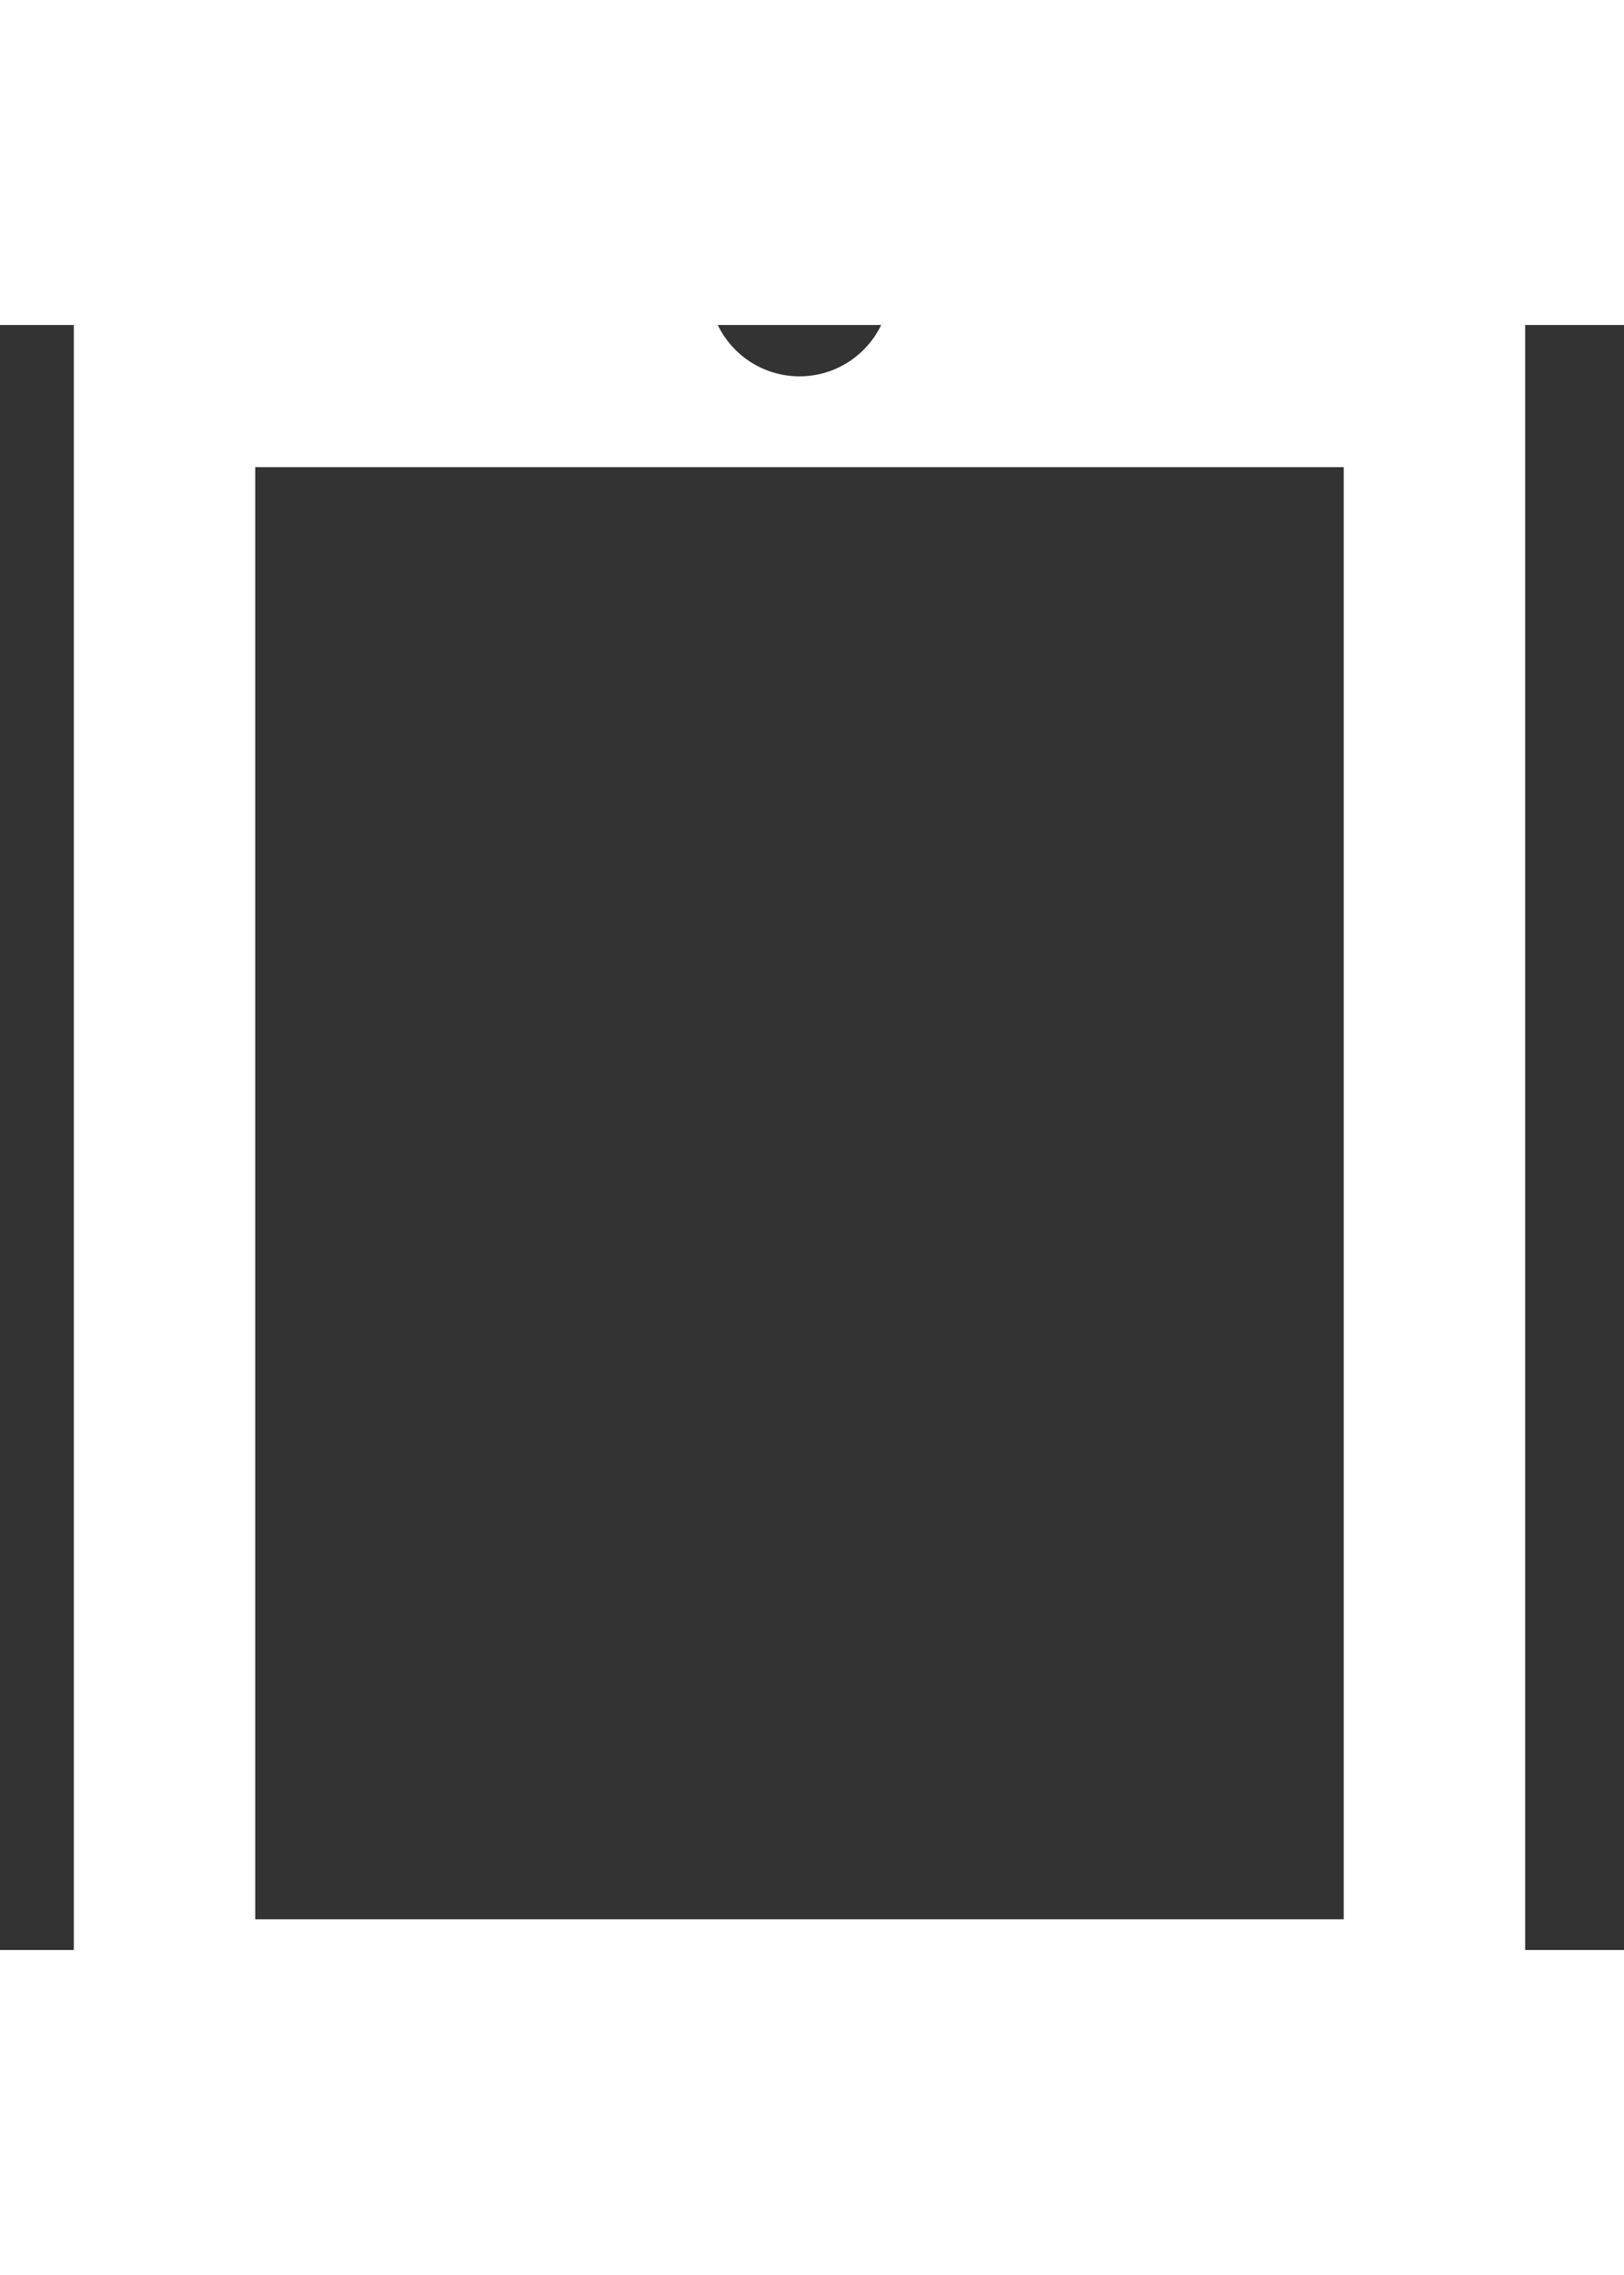 <?xml version="1.0" standalone="no"?>
<!DOCTYPE svg PUBLIC "-//W3C//DTD SVG 20010904//EN"
 "http://www.w3.org/TR/2001/REC-SVG-20010904/DTD/svg10.dtd">
<svg version="1.0" xmlns="http://www.w3.org/2000/svg"
 width="25pt" height="35pt" viewBox="0 0 44 44"
 preserveAspectRatio="xMidYMid meet">
<rect x="0" y="0" width="44" height="44" fill="#333333" stroke="none"/>
<g transform="translate(2,53) scale(0.06,-0.06)"
   fill="#ffffff" stroke="none">
  <path d="M0 122.501v778.998C0 968.946 55.189 1024 123.268 1024h408.824c68.52 0 123.268-54.846 123.268-122.501V122.501C655.36 55.054 600.171 0 532.092 0H123.268C54.748 0 0 54.846 0 122.501zM327.68 942.08c-22.622 0-40.96-18.338-40.96-40.96s18.338-40.96 40.96-40.96 40.96 18.338 40.96 40.96-18.338 40.96-40.96 40.96zM81.92 163.84h491.52V819.2H81.92V163.84z"></path></g>
</svg>
